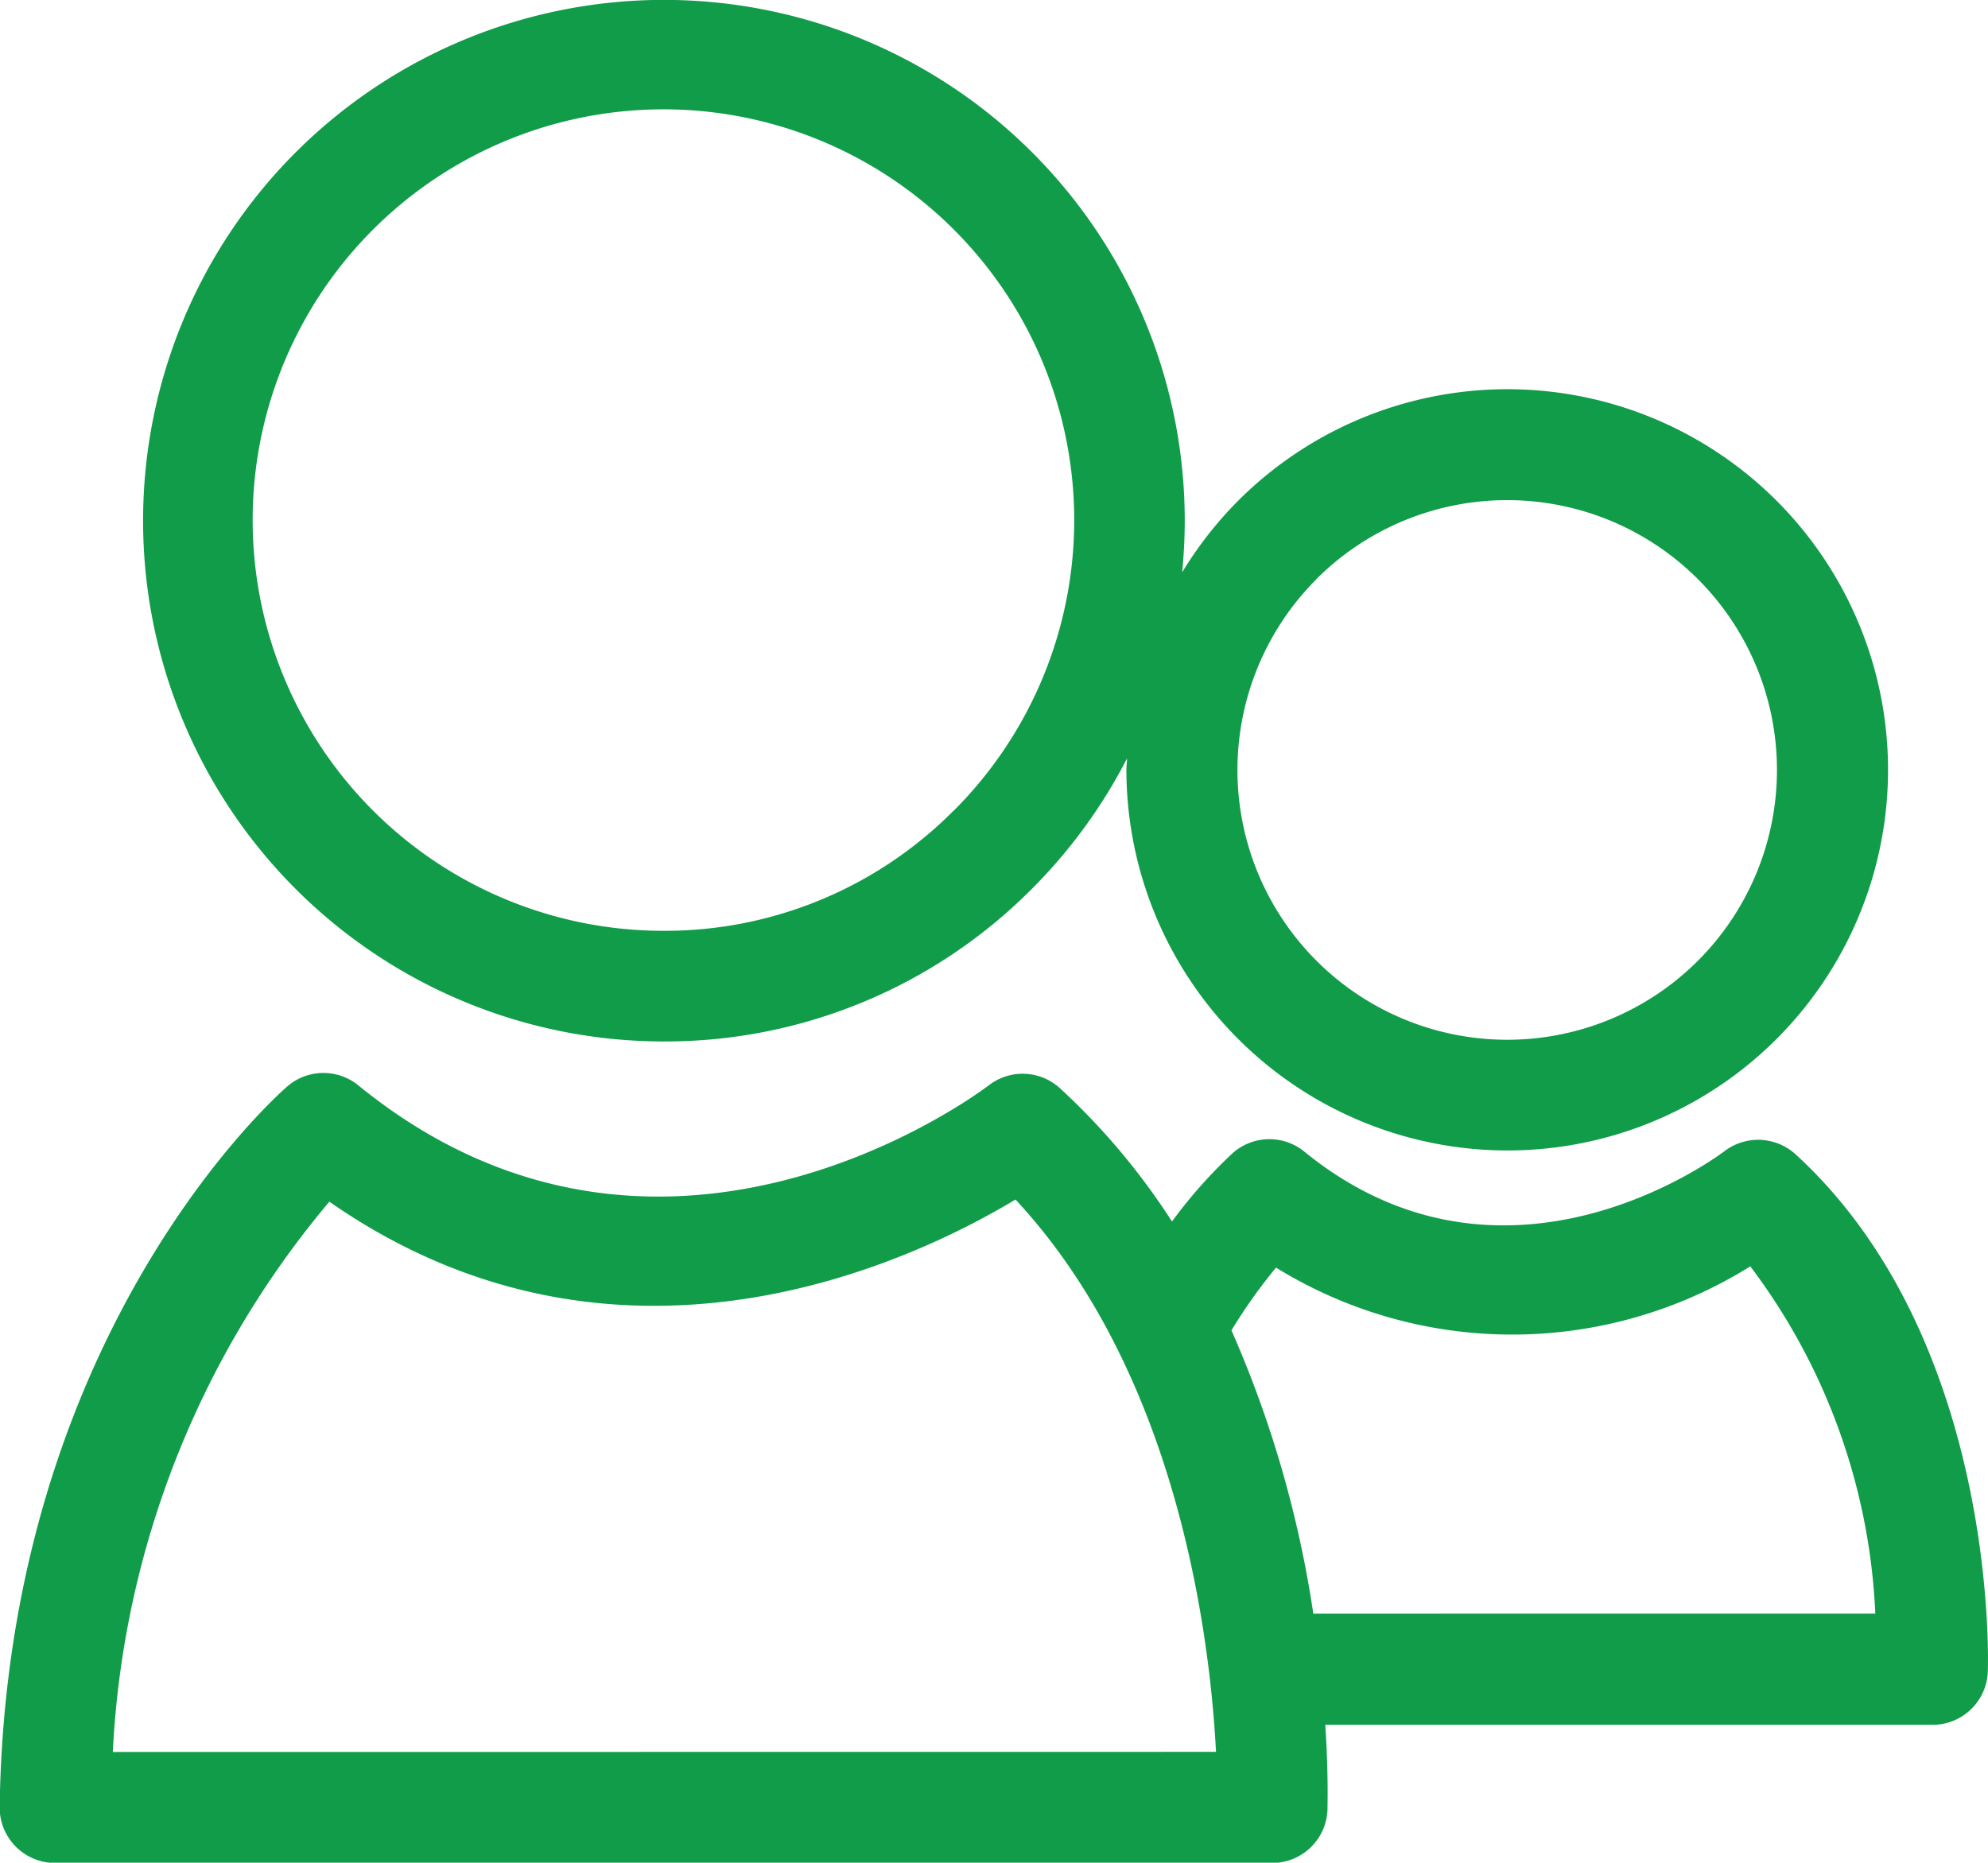 <svg xmlns="http://www.w3.org/2000/svg" width="36.181" height="33.903" viewBox="0 0 36.181 33.903">
  <g id="Group_1237" data-name="Group 1237" transform="translate(-1167 -289)">
    <g id="Group_188" data-name="Group 188" transform="translate(1013.339 -148.532)">
      <path id="Path_162" data-name="Path 162" d="M189.839,471.662c.008-.245.155-6.054-3.5-9.4a1.012,1.012,0,0,0-1.291-.058c-.162.123-4.011,2.973-7.647.011a1.007,1.007,0,0,0-1.3.021,8.829,8.829,0,0,0-1.11,1.25,12.423,12.423,0,0,0-2.038-2.425,1.007,1.007,0,0,0-1.291-.058c-.242.185-6,4.467-11.477.007a1.006,1.006,0,0,0-1.3.021c-.208.181-5.108,4.536-5.23,13.109a1.008,1.008,0,0,0,1.007,1.021l22.153,0a1.006,1.006,0,0,0,1.006-.974c0-.086.018-.658-.04-1.54l11.046,0A1.006,1.006,0,0,0,189.839,471.662Zm-34.125,1.479a16.839,16.839,0,0,1,3.941-10.016c5.232,3.646,10.569,1.115,12.488-.039,2.969,3.19,3.543,8.007,3.649,10.053Zm21.849-2.517a20.151,20.151,0,0,0-1.49-5.157,9.747,9.747,0,0,1,.811-1.142,8.185,8.185,0,0,0,8.632-.023,11.317,11.317,0,0,1,2.275,6.321Z" transform="translate(0 -3.721)" fill="#119c4a"/>
      <path id="Path_163" data-name="Path 163" d="M181.588,458.472h0a6.928,6.928,0,1,0-4.9-11.823,6.962,6.962,0,0,0-1.016,1.3c.031-.311.047-.626.047-.942a9.479,9.479,0,1,0-9.48,9.481h0a9.406,9.406,0,0,0,6.7-2.78,9.5,9.5,0,0,0,1.729-2.371c0,.071-.011.139-.011.21A6.938,6.938,0,0,0,181.588,458.472Zm-3.473-10.4a4.911,4.911,0,1,1,3.476,8.385h0a4.911,4.911,0,0,1-3.473-8.385Zm-6.6,4.212a7.4,7.4,0,0,1-5.273,2.19h0a7.476,7.476,0,1,1,5.276-2.19Z" transform="translate(-0.496)" fill="#119c4a"/>
    </g>
  </g>
</svg>
